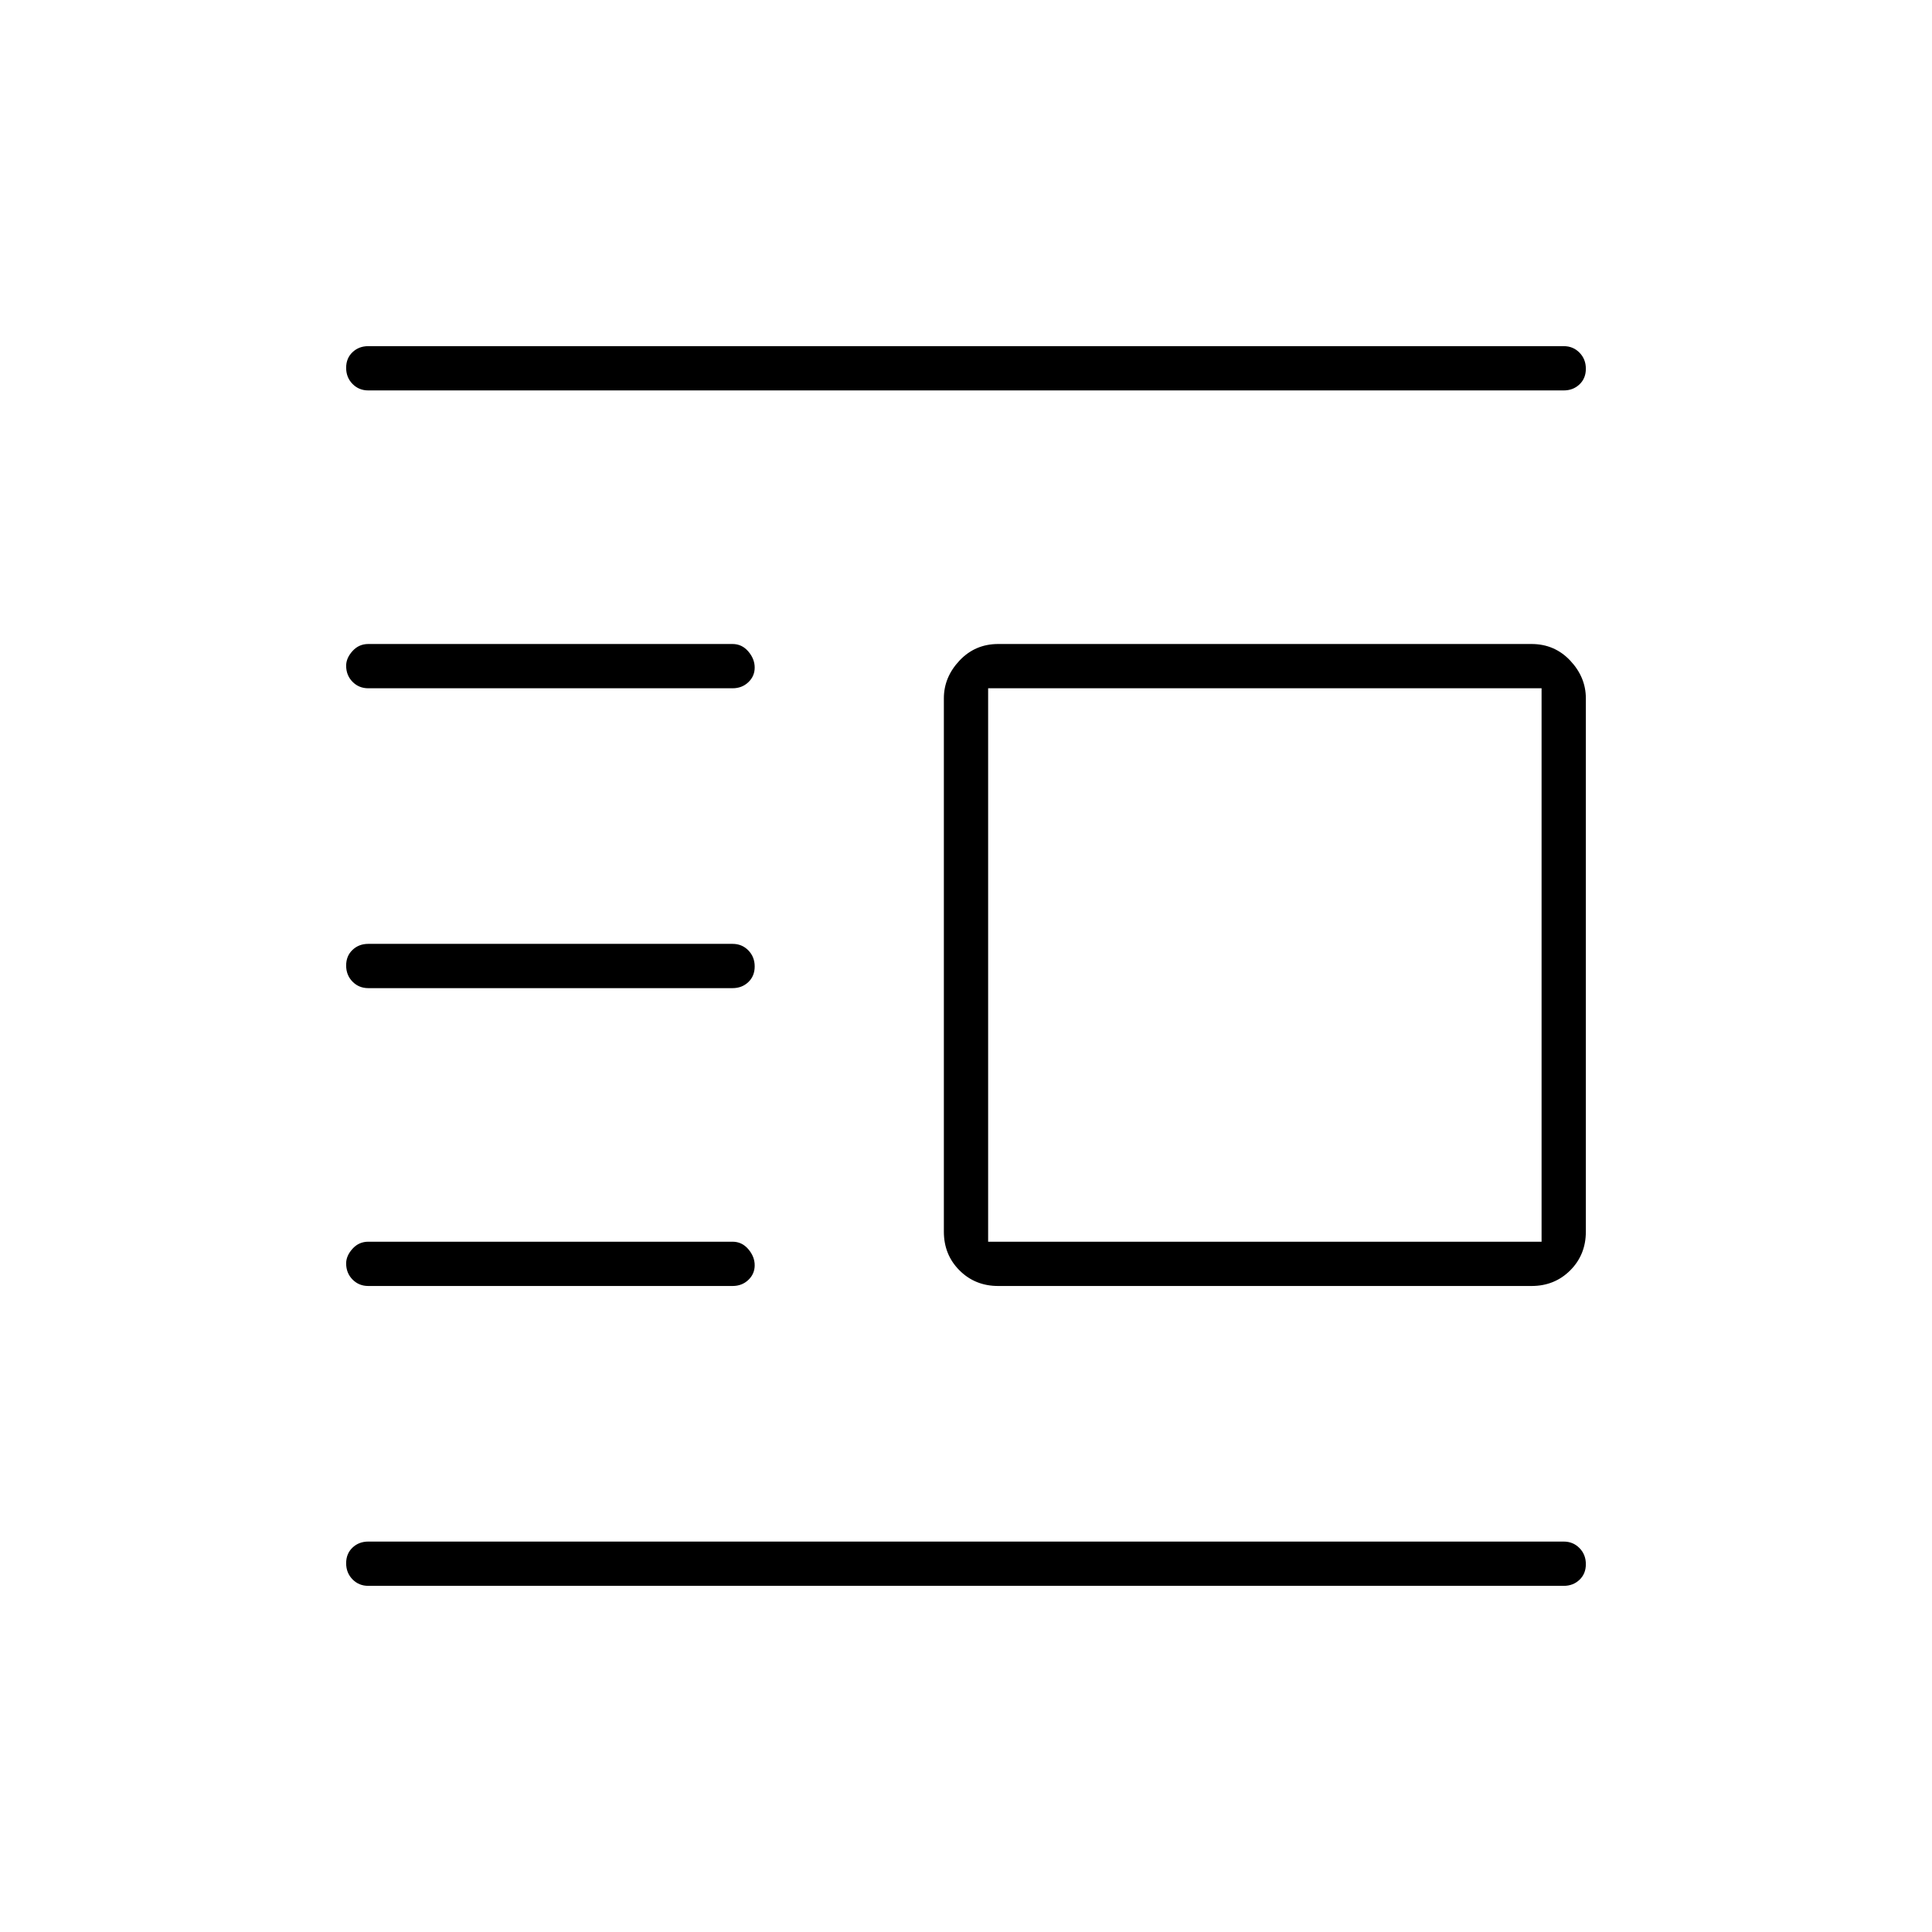 <svg xmlns="http://www.w3.org/2000/svg" width="48" height="48" viewBox="0 -960 960 960"><path d="M496-321q-11.475 0-19.237-7.763Q469-336.525 469-348v-265q0-10.5 7.763-18.75Q484.525-640 496-640h265q11.475 0 19.237 8.25Q788-623.5 788-613v265q0 11.475-7.763 19.237Q772.475-321 761-321H496Zm-5-22h275v-275H491v275ZM183-172q-4.675 0-7.837-3.228-3.163-3.228-3.163-8t3.163-7.772q3.162-3 7.837-3h594q4.675 0 7.838 3.228 3.162 3.228 3.162 8T784.838-175q-3.163 3-7.838 3H183Zm0-149q-4.675 0-7.837-3.223-3.163-3.223-3.163-7.988 0-3.789 3.163-7.289 3.162-3.5 7.837-3.5h181q4.675 0 7.838 3.711 3.162 3.71 3.162 8 0 4.289-3.162 7.289-3.163 3-7.838 3H183Zm0-148q-4.675 0-7.837-3.228-3.163-3.228-3.163-8t3.163-7.772q3.162-3 7.837-3h181q4.675 0 7.838 3.228 3.162 3.228 3.162 8T371.838-472q-3.163 3-7.838 3H183Zm0-149q-4.675 0-7.837-3.223-3.163-3.223-3.163-7.988 0-3.789 3.163-7.289 3.162-3.5 7.837-3.5h181q4.675 0 7.838 3.711 3.162 3.71 3.162 8 0 4.289-3.162 7.289-3.163 3-7.838 3H183Zm0-148q-4.675 0-7.837-3.228-3.163-3.228-3.163-8t3.163-7.772q3.162-3 7.837-3h594q4.675 0 7.838 3.228 3.162 3.228 3.162 8T784.838-769q-3.163 3-7.838 3H183Z"/></svg>